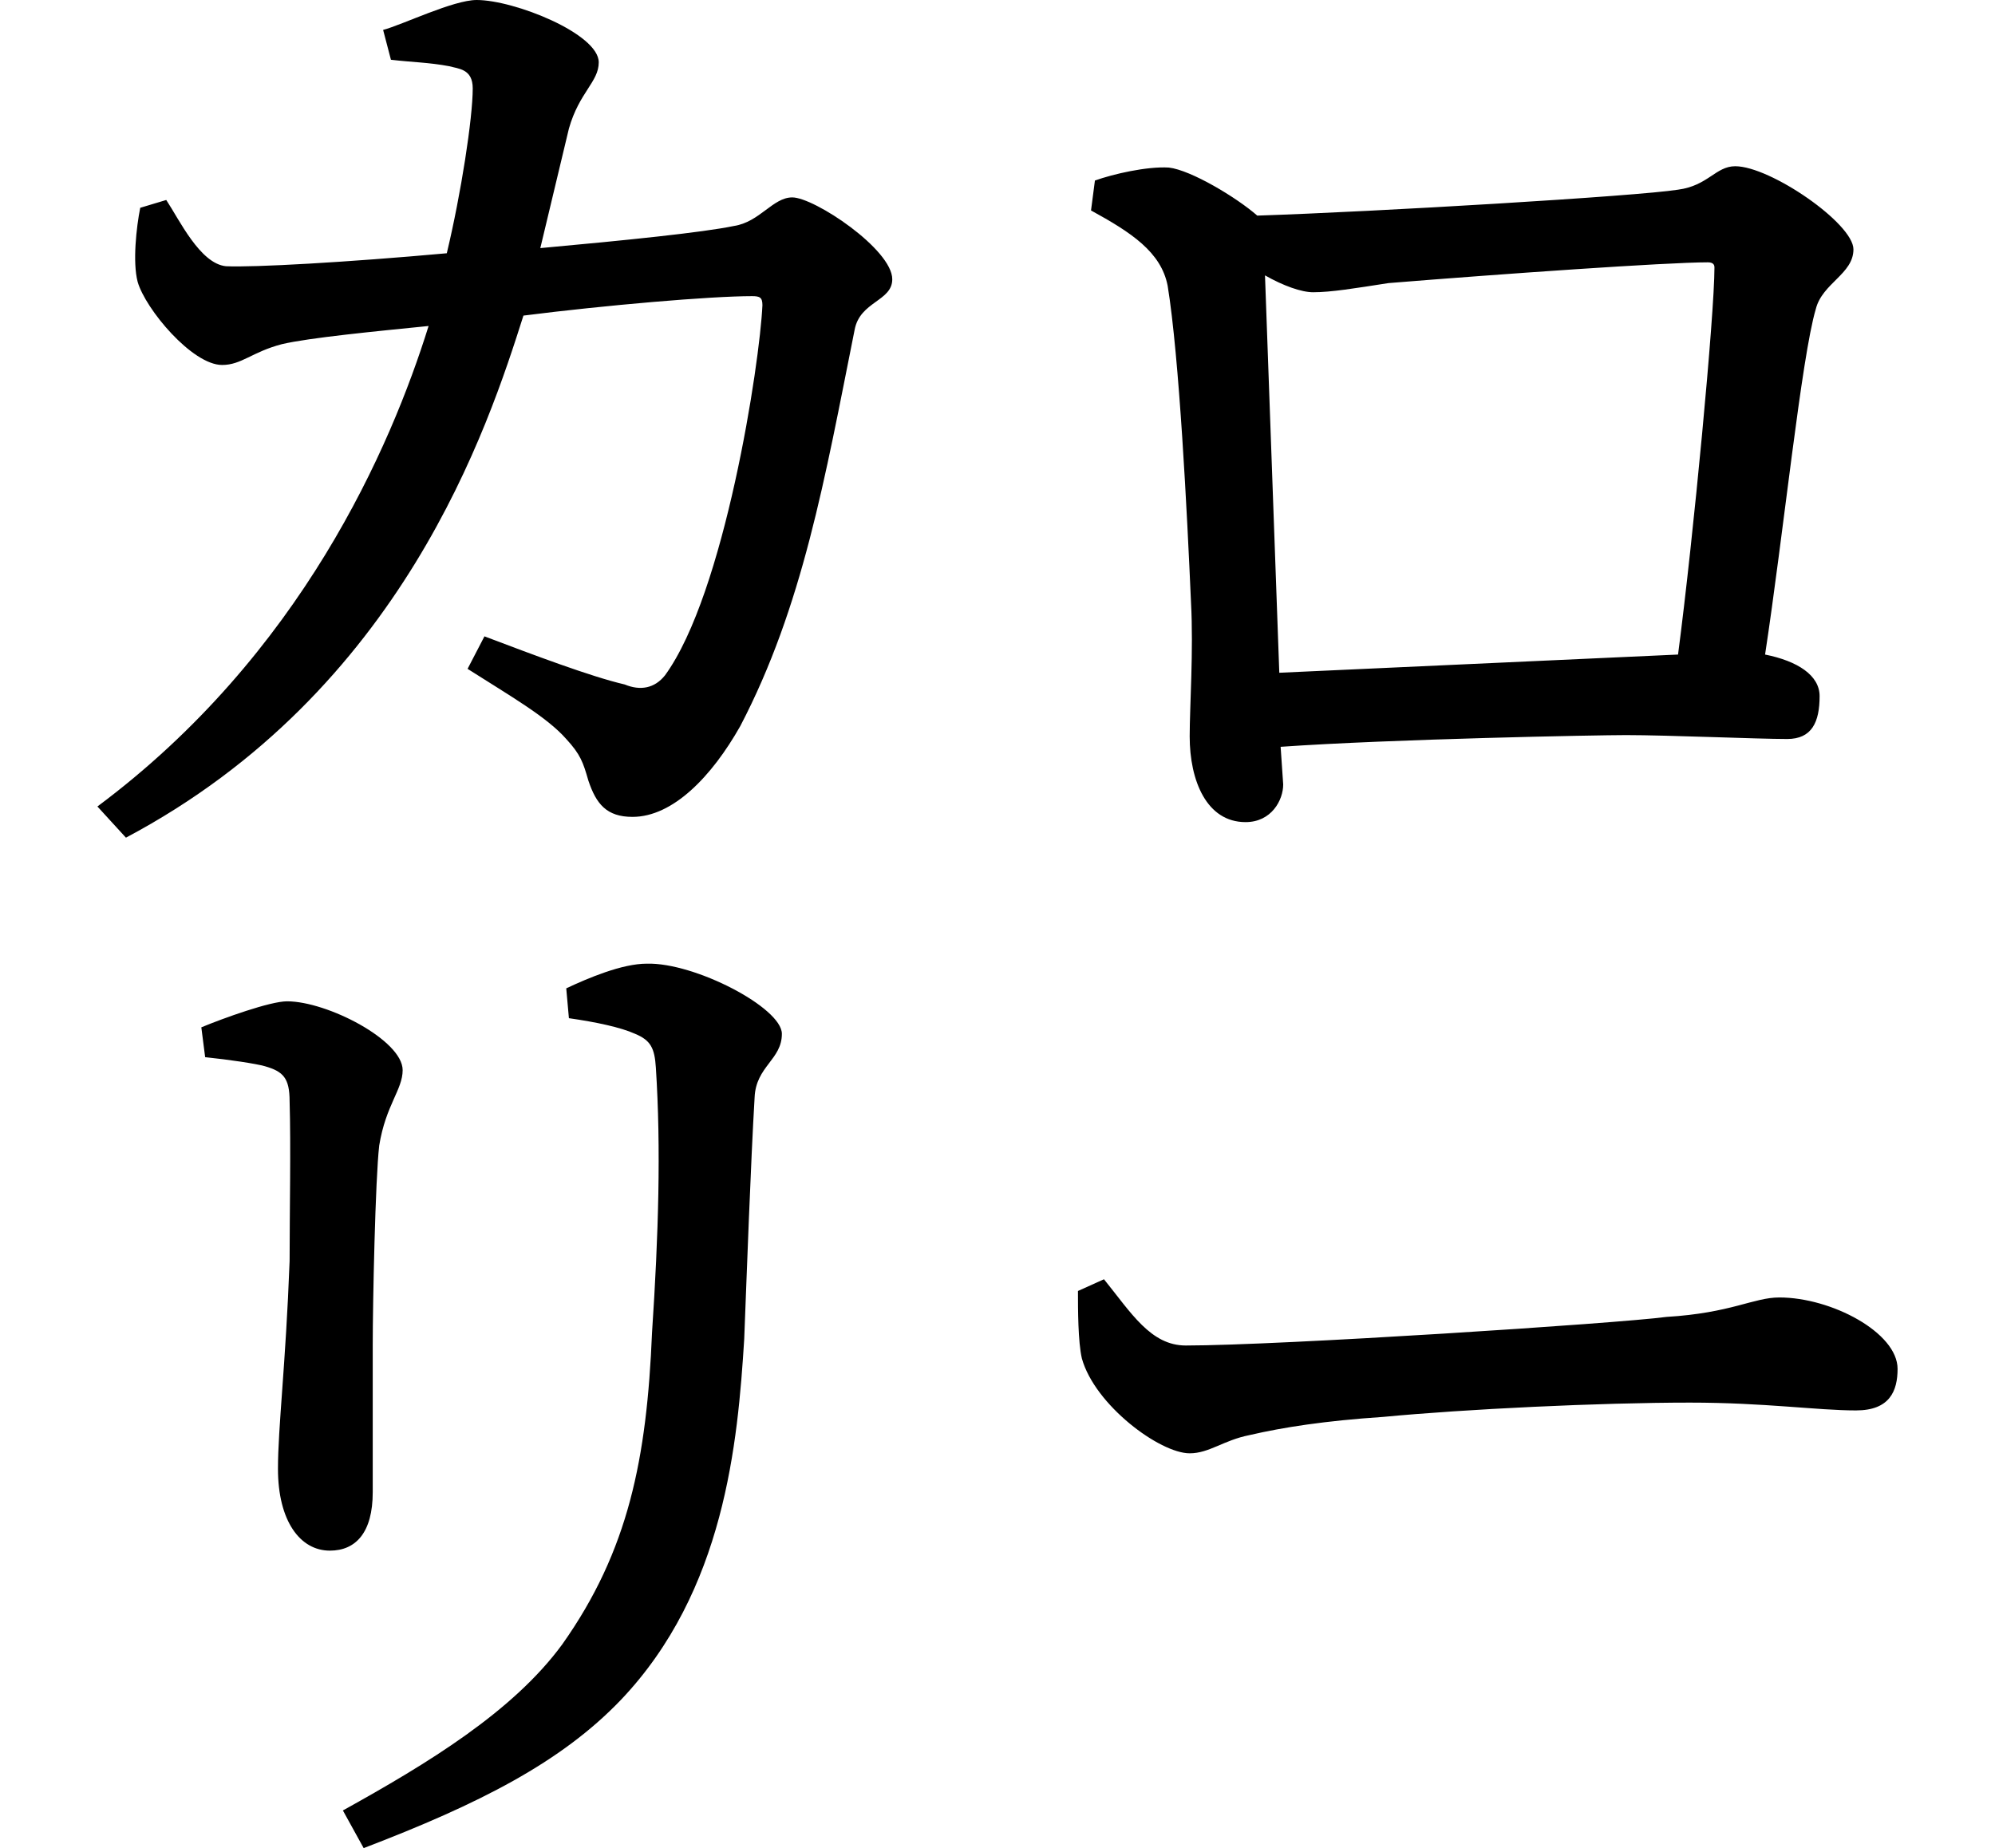 <svg height="22.234" viewBox="0 0 24 22.234" width="24" xmlns="http://www.w3.org/2000/svg">
<path d="M4.219,-1.688 L4.469,-2.141 C5.859,-1.609 6.844,-1.109 7.562,-0.359 C8.812,0.953 8.969,2.734 9.047,3.984 C9.078,4.781 9.125,6.094 9.172,6.891 C9.188,7.266 9.5,7.344 9.5,7.656 C9.5,7.969 8.453,8.516 7.875,8.5 C7.578,8.5 7.172,8.328 6.906,8.203 L6.938,7.844 C7.266,7.797 7.562,7.734 7.734,7.656 C7.922,7.578 7.969,7.484 7.984,7.25 C8.047,6.281 8.016,5.234 7.938,4.062 C7.875,2.547 7.656,1.438 6.859,0.312 C6.266,-0.5 5.234,-1.125 4.219,-1.688 Z M2.516,7.734 L2.562,7.375 C2.859,7.344 3.172,7.297 3.281,7.266 C3.5,7.203 3.578,7.125 3.578,6.844 C3.594,6.312 3.578,5.5 3.578,4.922 C3.531,3.672 3.438,2.922 3.438,2.422 C3.438,1.797 3.703,1.438 4.062,1.438 C4.375,1.438 4.578,1.656 4.578,2.141 C4.578,2.547 4.578,3.078 4.578,3.906 C4.578,4.422 4.609,5.906 4.656,6.312 C4.734,6.797 4.938,6.984 4.938,7.219 C4.938,7.578 4.031,8.047 3.547,8.047 C3.344,8.047 2.781,7.844 2.516,7.734 Z M13.375,4.703 L13.062,4.562 C13.062,4.344 13.062,3.953 13.109,3.75 C13.266,3.188 14.047,2.609 14.406,2.609 C14.641,2.609 14.812,2.766 15.125,2.828 C15.531,2.922 16.031,3 16.734,3.047 C17.719,3.141 19.344,3.219 20.422,3.219 C21.328,3.219 21.953,3.125 22.422,3.125 C22.828,3.125 22.922,3.359 22.922,3.625 C22.922,4.062 22.125,4.484 21.5,4.484 C21.188,4.484 20.922,4.297 20.141,4.25 C19.562,4.172 15.484,3.906 14.359,3.906 C13.938,3.906 13.703,4.297 13.375,4.703 Z M5.922,12.438 L5.719,12.047 C6.234,11.719 6.672,11.469 6.906,11.203 C7.078,11.016 7.109,10.922 7.172,10.703 C7.266,10.422 7.391,10.266 7.703,10.266 C8.188,10.266 8.656,10.75 9,11.359 C9.75,12.797 10.016,14.328 10.375,16.125 C10.438,16.469 10.828,16.469 10.828,16.734 C10.828,17.094 9.891,17.719 9.625,17.719 C9.391,17.719 9.234,17.422 8.922,17.375 C8.547,17.297 7.625,17.203 6.594,17.109 L6.938,18.547 C7.062,18.984 7.297,19.109 7.297,19.344 C7.297,19.688 6.281,20.094 5.828,20.094 C5.547,20.094 4.938,19.797 4.703,19.734 L4.797,19.375 C5.062,19.344 5.25,19.344 5.5,19.297 C5.609,19.266 5.781,19.266 5.781,19.031 C5.781,18.672 5.641,17.766 5.469,17.047 C4.266,16.938 3.141,16.875 2.812,16.891 C2.5,16.922 2.25,17.453 2.094,17.688 L1.781,17.594 C1.734,17.359 1.688,16.938 1.75,16.703 C1.844,16.375 2.406,15.703 2.766,15.703 C3,15.703 3.125,15.859 3.484,15.953 C3.812,16.031 4.625,16.109 5.25,16.172 C4.797,14.719 3.719,12.219 1.266,10.391 L1.609,10.016 C4.938,11.781 5.969,14.969 6.391,16.297 C7.375,16.422 8.641,16.531 9.141,16.531 C9.234,16.531 9.266,16.516 9.266,16.422 C9.234,15.719 8.812,12.953 8.094,11.969 C7.969,11.812 7.797,11.781 7.609,11.859 C7.203,11.953 6.5,12.219 5.922,12.438 Z M13.266,17.922 L13.219,17.562 C13.703,17.297 14.062,17.062 14.141,16.656 C14.281,15.797 14.375,13.922 14.422,12.844 C14.453,12.266 14.406,11.594 14.406,11.234 C14.406,10.703 14.609,10.203 15.078,10.203 C15.391,10.203 15.531,10.469 15.531,10.656 L15.5,11.109 C16.844,11.203 19.312,11.25 19.656,11.25 C20.156,11.25 21.234,11.203 21.594,11.203 C21.891,11.203 21.984,11.406 21.984,11.719 C21.984,11.969 21.719,12.141 21.328,12.219 C21.547,13.656 21.766,15.797 21.938,16.375 C22.016,16.688 22.391,16.797 22.391,17.094 C22.391,17.406 21.391,18.094 20.969,18.094 C20.734,18.094 20.641,17.859 20.281,17.812 C19.797,17.734 16.656,17.547 15.219,17.5 C14.969,17.719 14.422,18.047 14.156,18.078 C13.891,18.094 13.484,18 13.266,17.922 Z M15.312,16.781 C15.531,16.656 15.75,16.578 15.891,16.578 C16.109,16.578 16.391,16.625 16.797,16.688 C18.141,16.797 20.141,16.938 20.641,16.938 C20.719,16.938 20.719,16.891 20.719,16.875 C20.719,16.312 20.469,13.656 20.281,12.219 L15.484,12 Z" transform="translate(-0.094, 20.094) scale(1, -1)"/>
</svg>